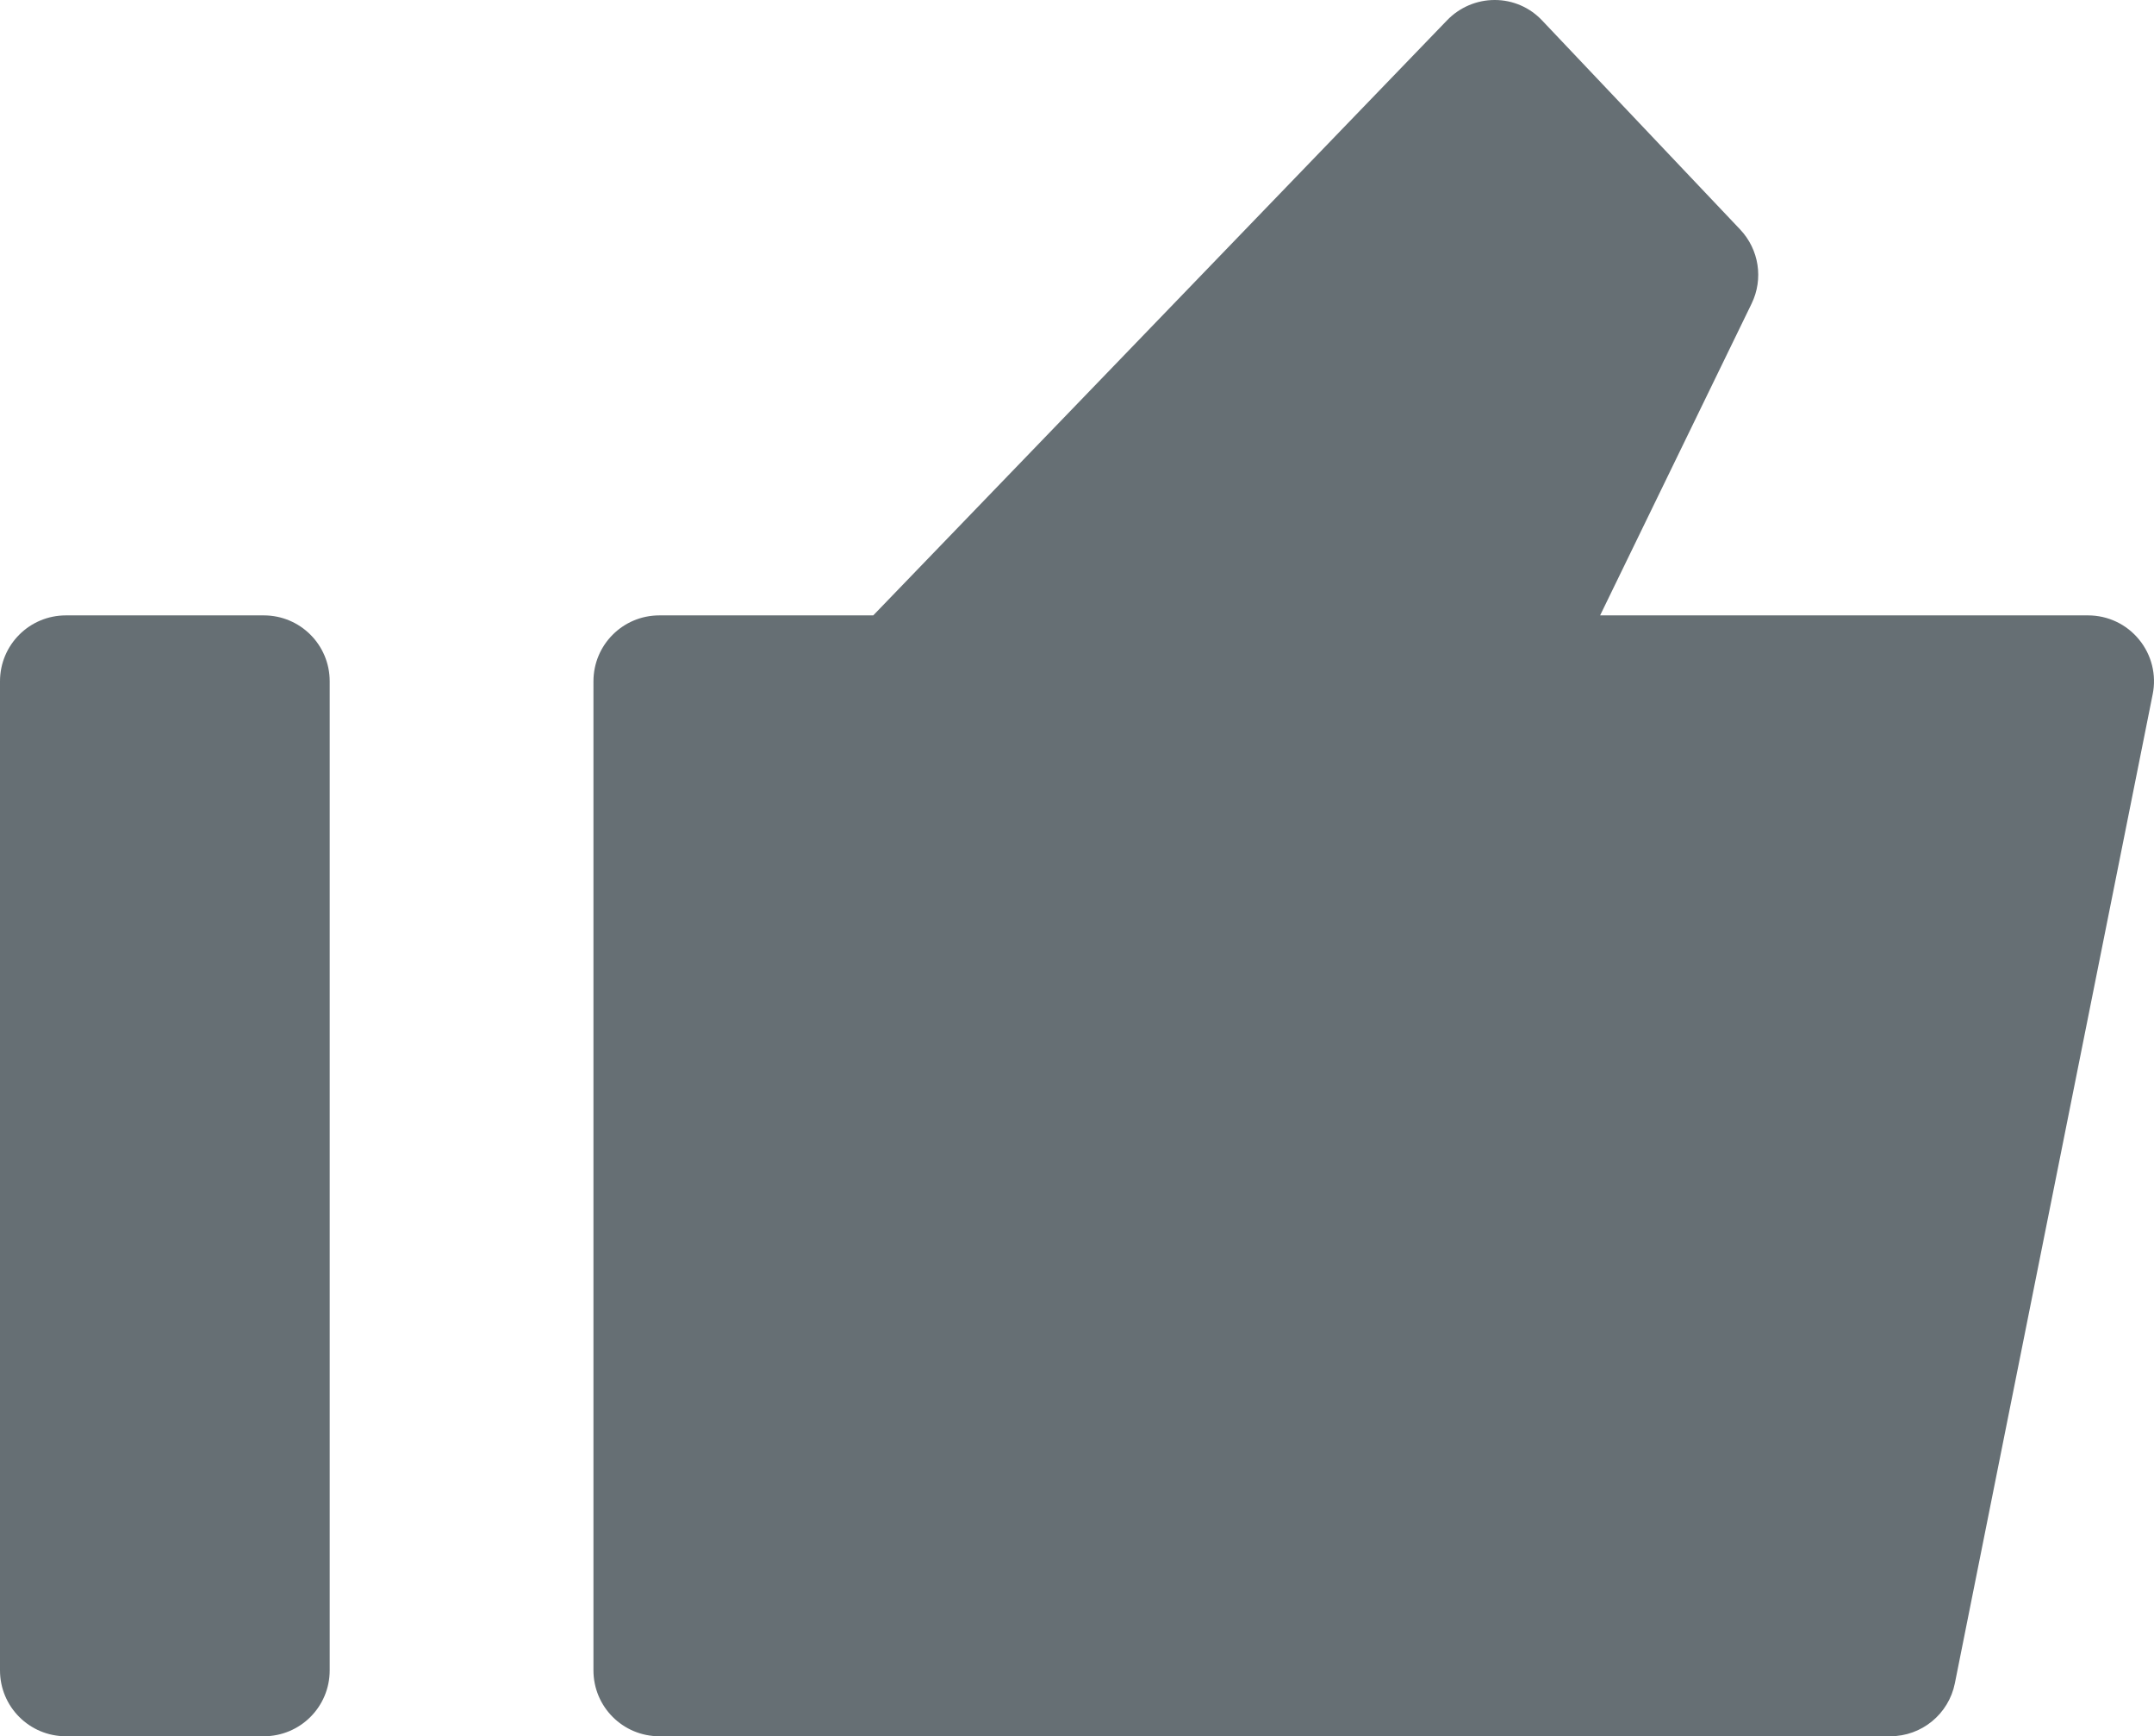 <?xml version="1.0" encoding="utf-8"?>
<!-- Generator: Adobe Illustrator 23.0.1, SVG Export Plug-In . SVG Version: 6.00 Build 0)  -->
<svg version="1.1" id="Layer_2" xmlns="http://www.w3.org/2000/svg" xmlns:xlink="http://www.w3.org/1999/xlink" x="0px" y="0px"
	 viewBox="0 0 98 79" style="enable-background:new 0 0 98 79;" xml:space="preserve">
<style type="text/css">
	.st0{fill:#666F74;}
</style>
<g>
	<path class="st0" d="M86,79H30c-1.66,0-3-1.34-3-3V31c0-1.66,1.34-3,3-3h9.73L65.84,0.92C66.41,0.33,67.19,0,68,0
		c0,0,0.01,0,0.01,0c0.82,0,1.6,0.34,2.16,0.94l9,9.5c0.86,0.91,1.07,2.25,0.52,3.38L72.8,28H95c0.9,0,1.75,0.4,2.32,1.1
		c0.57,0.69,0.8,1.61,0.62,2.49l-9,45C88.66,77.99,87.43,79,86,79z"/>
</g>
<g>
	<path class="st0" d="M12,79H3c-1.66,0-3-1.34-3-3V31c0-1.66,1.34-3,3-3h9c1.66,0,3,1.34,3,3v45C15,77.66,13.66,79,12,79z"/>
</g>
</svg>
